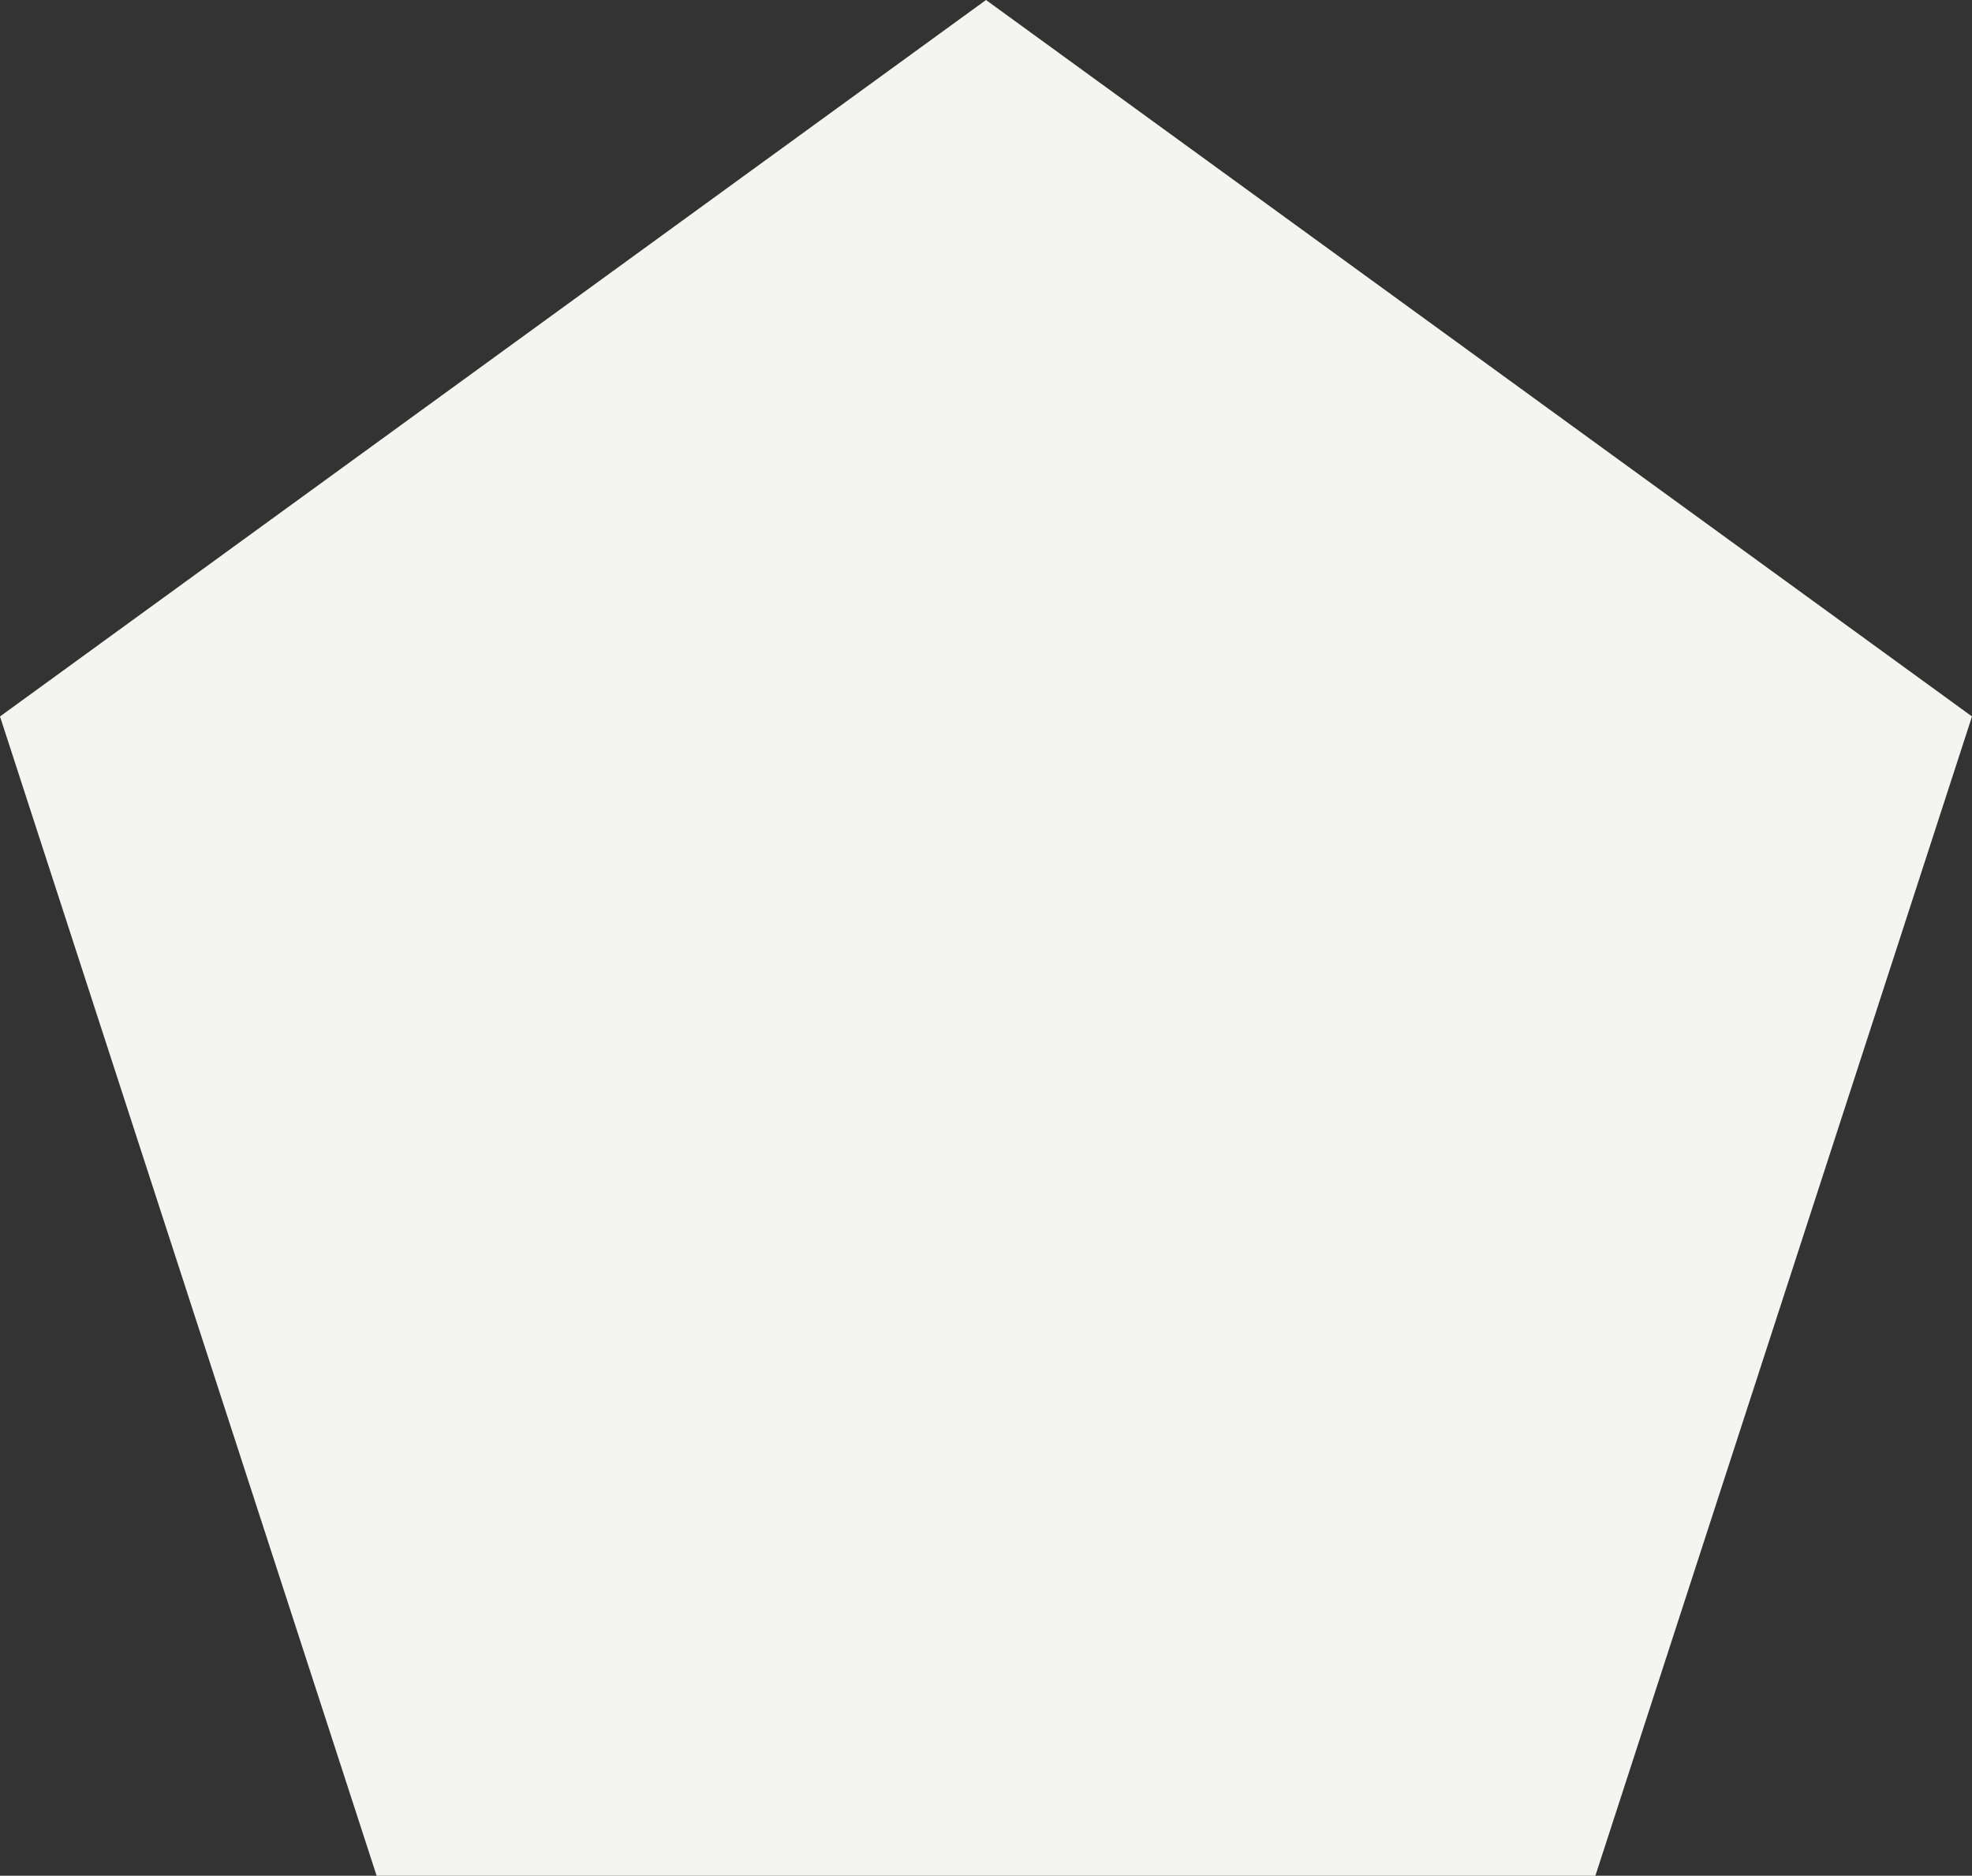 <?xml version="1.0" encoding="UTF-8"?>
<svg id="Layer_2" data-name="Layer 2" xmlns="http://www.w3.org/2000/svg" viewBox="0 0 280.34 266.62">
  <rect x="0" y="0" width="280.34" height="266.62" fill="#333333" stroke="none"/>
  <defs>
    <style>
      .cls-1 {
        fill: #f4f4f2;
        stroke-width: 0px;
      }
    </style>
  </defs>
  <g id="Graphic_Elements" data-name="Graphic Elements">
    <polygon class="cls-1" points="140.17 0 0 101.84 53.54 266.62 226.8 266.62 280.34 101.84 140.17 0"/>
  </g>
</svg>